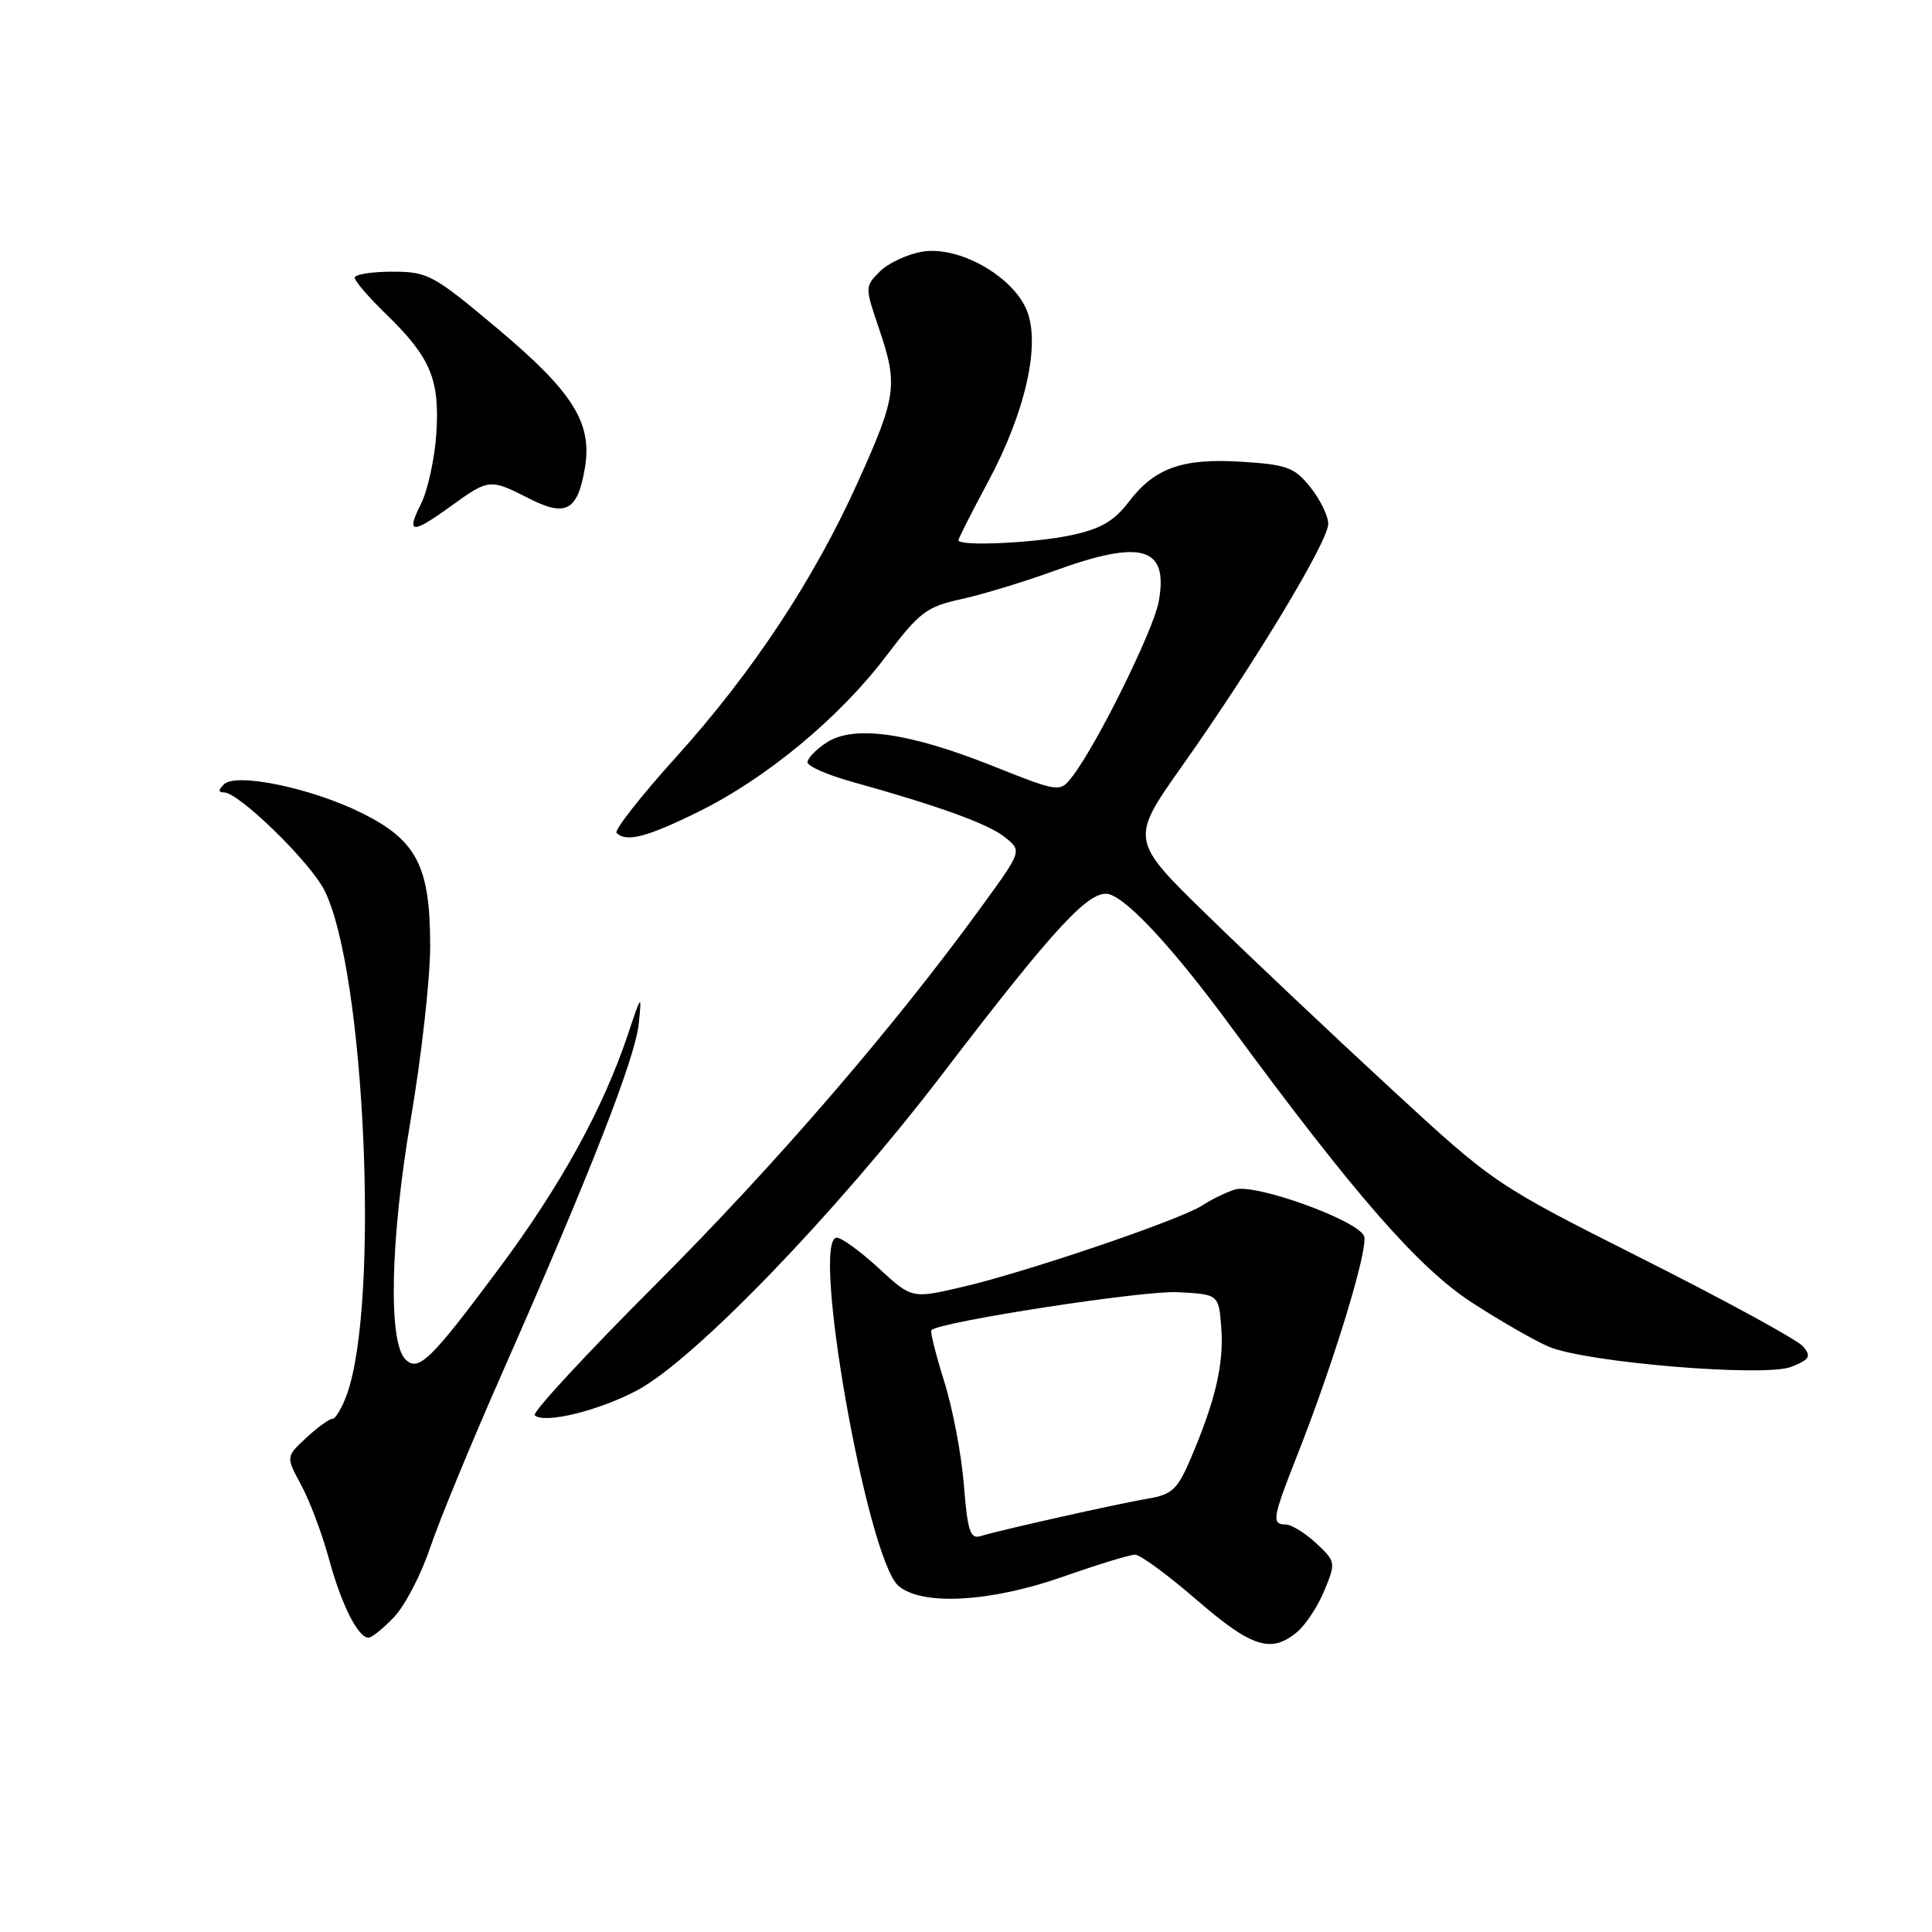 <?xml version="1.0" encoding="UTF-8" standalone="no"?>
<!DOCTYPE svg PUBLIC "-//W3C//DTD SVG 1.1//EN" "http://www.w3.org/Graphics/SVG/1.1/DTD/svg11.dtd" >
<svg xmlns="http://www.w3.org/2000/svg" xmlns:xlink="http://www.w3.org/1999/xlink" version="1.1" viewBox="0 0 256 256">
 <g >
 <path fill="currentColor"
d=" M 171.87 216.25 C 173.02 215.29 174.65 212.80 175.50 210.72 C 177.02 207.03 176.99 206.90 174.38 204.47 C 172.91 203.11 171.10 202.00 170.35 202.00 C 168.47 202.00 168.61 201.14 171.89 192.83 C 176.72 180.60 181.36 165.39 180.75 163.80 C 179.95 161.70 166.29 156.77 163.62 157.62 C 162.45 157.99 160.51 158.94 159.30 159.73 C 156.39 161.63 135.97 168.57 127.51 170.53 C 120.82 172.09 120.82 172.09 116.43 168.04 C 114.02 165.82 111.52 164.00 110.88 164.00 C 107.38 164.00 114.90 206.51 119.04 210.12 C 122.12 212.81 131.22 212.31 140.83 208.93 C 145.41 207.32 149.72 206.00 150.40 206.00 C 151.08 206.00 154.76 208.70 158.57 212.00 C 165.86 218.30 168.43 219.13 171.87 216.25 Z  M 52.23 214.25 C 53.67 212.74 55.79 208.65 56.96 205.18 C 58.12 201.70 62.48 191.12 66.65 181.68 C 78.22 155.44 84.18 140.19 84.64 135.63 C 85.05 131.63 85.00 131.67 83.18 137.13 C 79.91 146.90 74.26 157.15 66.18 168.00 C 57.03 180.29 55.44 181.84 53.71 180.11 C 51.42 177.82 51.72 164.22 54.42 148.36 C 55.84 140.04 57.00 129.69 57.00 125.36 C 57.00 114.80 55.24 111.37 48.00 107.76 C 41.37 104.44 31.27 102.33 29.67 103.93 C 28.91 104.69 28.91 105.00 29.69 105.00 C 31.64 105.00 41.05 114.17 42.97 117.94 C 48.36 128.50 50.34 172.60 45.97 184.75 C 45.33 186.54 44.46 188.00 44.05 188.00 C 43.63 188.00 42.07 189.13 40.59 190.51 C 37.88 193.02 37.88 193.02 39.90 196.76 C 41.02 198.82 42.67 203.20 43.57 206.50 C 45.24 212.64 47.43 217.00 48.84 217.00 C 49.27 217.00 50.80 215.76 52.23 214.25 Z  M 84.44 184.22 C 92.00 180.19 110.79 160.72 124.73 142.50 C 139.95 122.59 144.50 117.71 147.04 118.51 C 149.63 119.34 155.65 125.89 163.08 136.00 C 179.49 158.31 187.97 168.02 195.06 172.61 C 198.89 175.09 203.48 177.72 205.26 178.46 C 210.31 180.56 233.86 182.50 237.36 181.11 C 239.79 180.14 240.03 179.74 238.93 178.42 C 238.23 177.57 228.74 172.39 217.85 166.90 C 198.04 156.92 198.04 156.92 184.27 144.22 C 176.70 137.24 165.82 126.97 160.11 121.40 C 149.71 111.28 149.71 111.28 156.71 101.39 C 166.22 87.95 176.00 71.73 176.00 69.41 C 175.99 68.36 174.93 66.18 173.63 64.56 C 171.54 61.94 170.54 61.57 164.63 61.19 C 156.68 60.68 153.01 61.98 149.55 66.52 C 147.63 69.04 145.83 70.09 141.97 70.91 C 137.02 71.97 127.00 72.42 127.00 71.58 C 127.00 71.34 128.77 67.86 130.93 63.83 C 135.89 54.58 137.91 45.60 136.04 41.09 C 134.16 36.56 127.06 32.57 122.26 33.34 C 120.26 33.67 117.71 34.85 116.60 35.96 C 114.59 37.97 114.59 38.01 116.50 43.62 C 119.01 51.01 118.79 52.54 113.66 63.90 C 107.83 76.83 99.68 89.14 89.51 100.40 C 84.87 105.54 81.36 110.03 81.70 110.37 C 82.97 111.64 85.71 110.93 92.53 107.57 C 101.54 103.14 111.23 95.10 117.40 86.96 C 121.84 81.10 122.76 80.40 127.40 79.38 C 130.20 78.77 135.75 77.08 139.73 75.63 C 151.33 71.41 154.87 72.46 153.53 79.74 C 152.85 83.47 145.48 98.41 142.18 102.77 C 140.46 105.04 140.46 105.04 131.48 101.47 C 120.41 97.06 113.12 96.04 109.53 98.39 C 108.14 99.30 107.00 100.47 107.00 101.00 C 107.00 101.52 109.59 102.66 112.75 103.55 C 124.34 106.77 131.02 109.19 133.19 110.96 C 135.42 112.76 135.42 112.76 130.06 120.13 C 118.40 136.18 102.78 154.28 86.89 170.19 C 77.71 179.37 70.50 187.17 70.85 187.52 C 72.04 188.72 79.33 186.94 84.44 184.22 Z  M 59.84 67.00 C 64.76 63.44 64.94 63.42 70.12 66.06 C 74.99 68.54 76.54 67.69 77.50 62.01 C 78.51 56.03 75.94 51.94 65.84 43.47 C 57.38 36.37 56.68 36.00 51.97 36.00 C 49.23 36.00 47.00 36.36 47.00 36.80 C 47.00 37.24 48.84 39.37 51.08 41.55 C 57.04 47.32 58.28 50.24 57.82 57.41 C 57.60 60.76 56.68 64.96 55.79 66.75 C 53.76 70.78 54.56 70.83 59.84 67.00 Z  M 127.72 196.77 C 127.41 192.77 126.23 186.59 125.11 183.04 C 124.00 179.49 123.23 176.43 123.42 176.25 C 124.52 175.14 151.44 170.99 156.00 171.22 C 161.50 171.50 161.50 171.50 161.83 176.00 C 162.17 180.79 161.05 185.57 157.79 193.23 C 156.03 197.36 155.32 198.03 152.14 198.57 C 148.17 199.24 132.48 202.75 129.90 203.55 C 128.56 203.96 128.20 202.83 127.72 196.77 Z "/>
</g>
</svg>